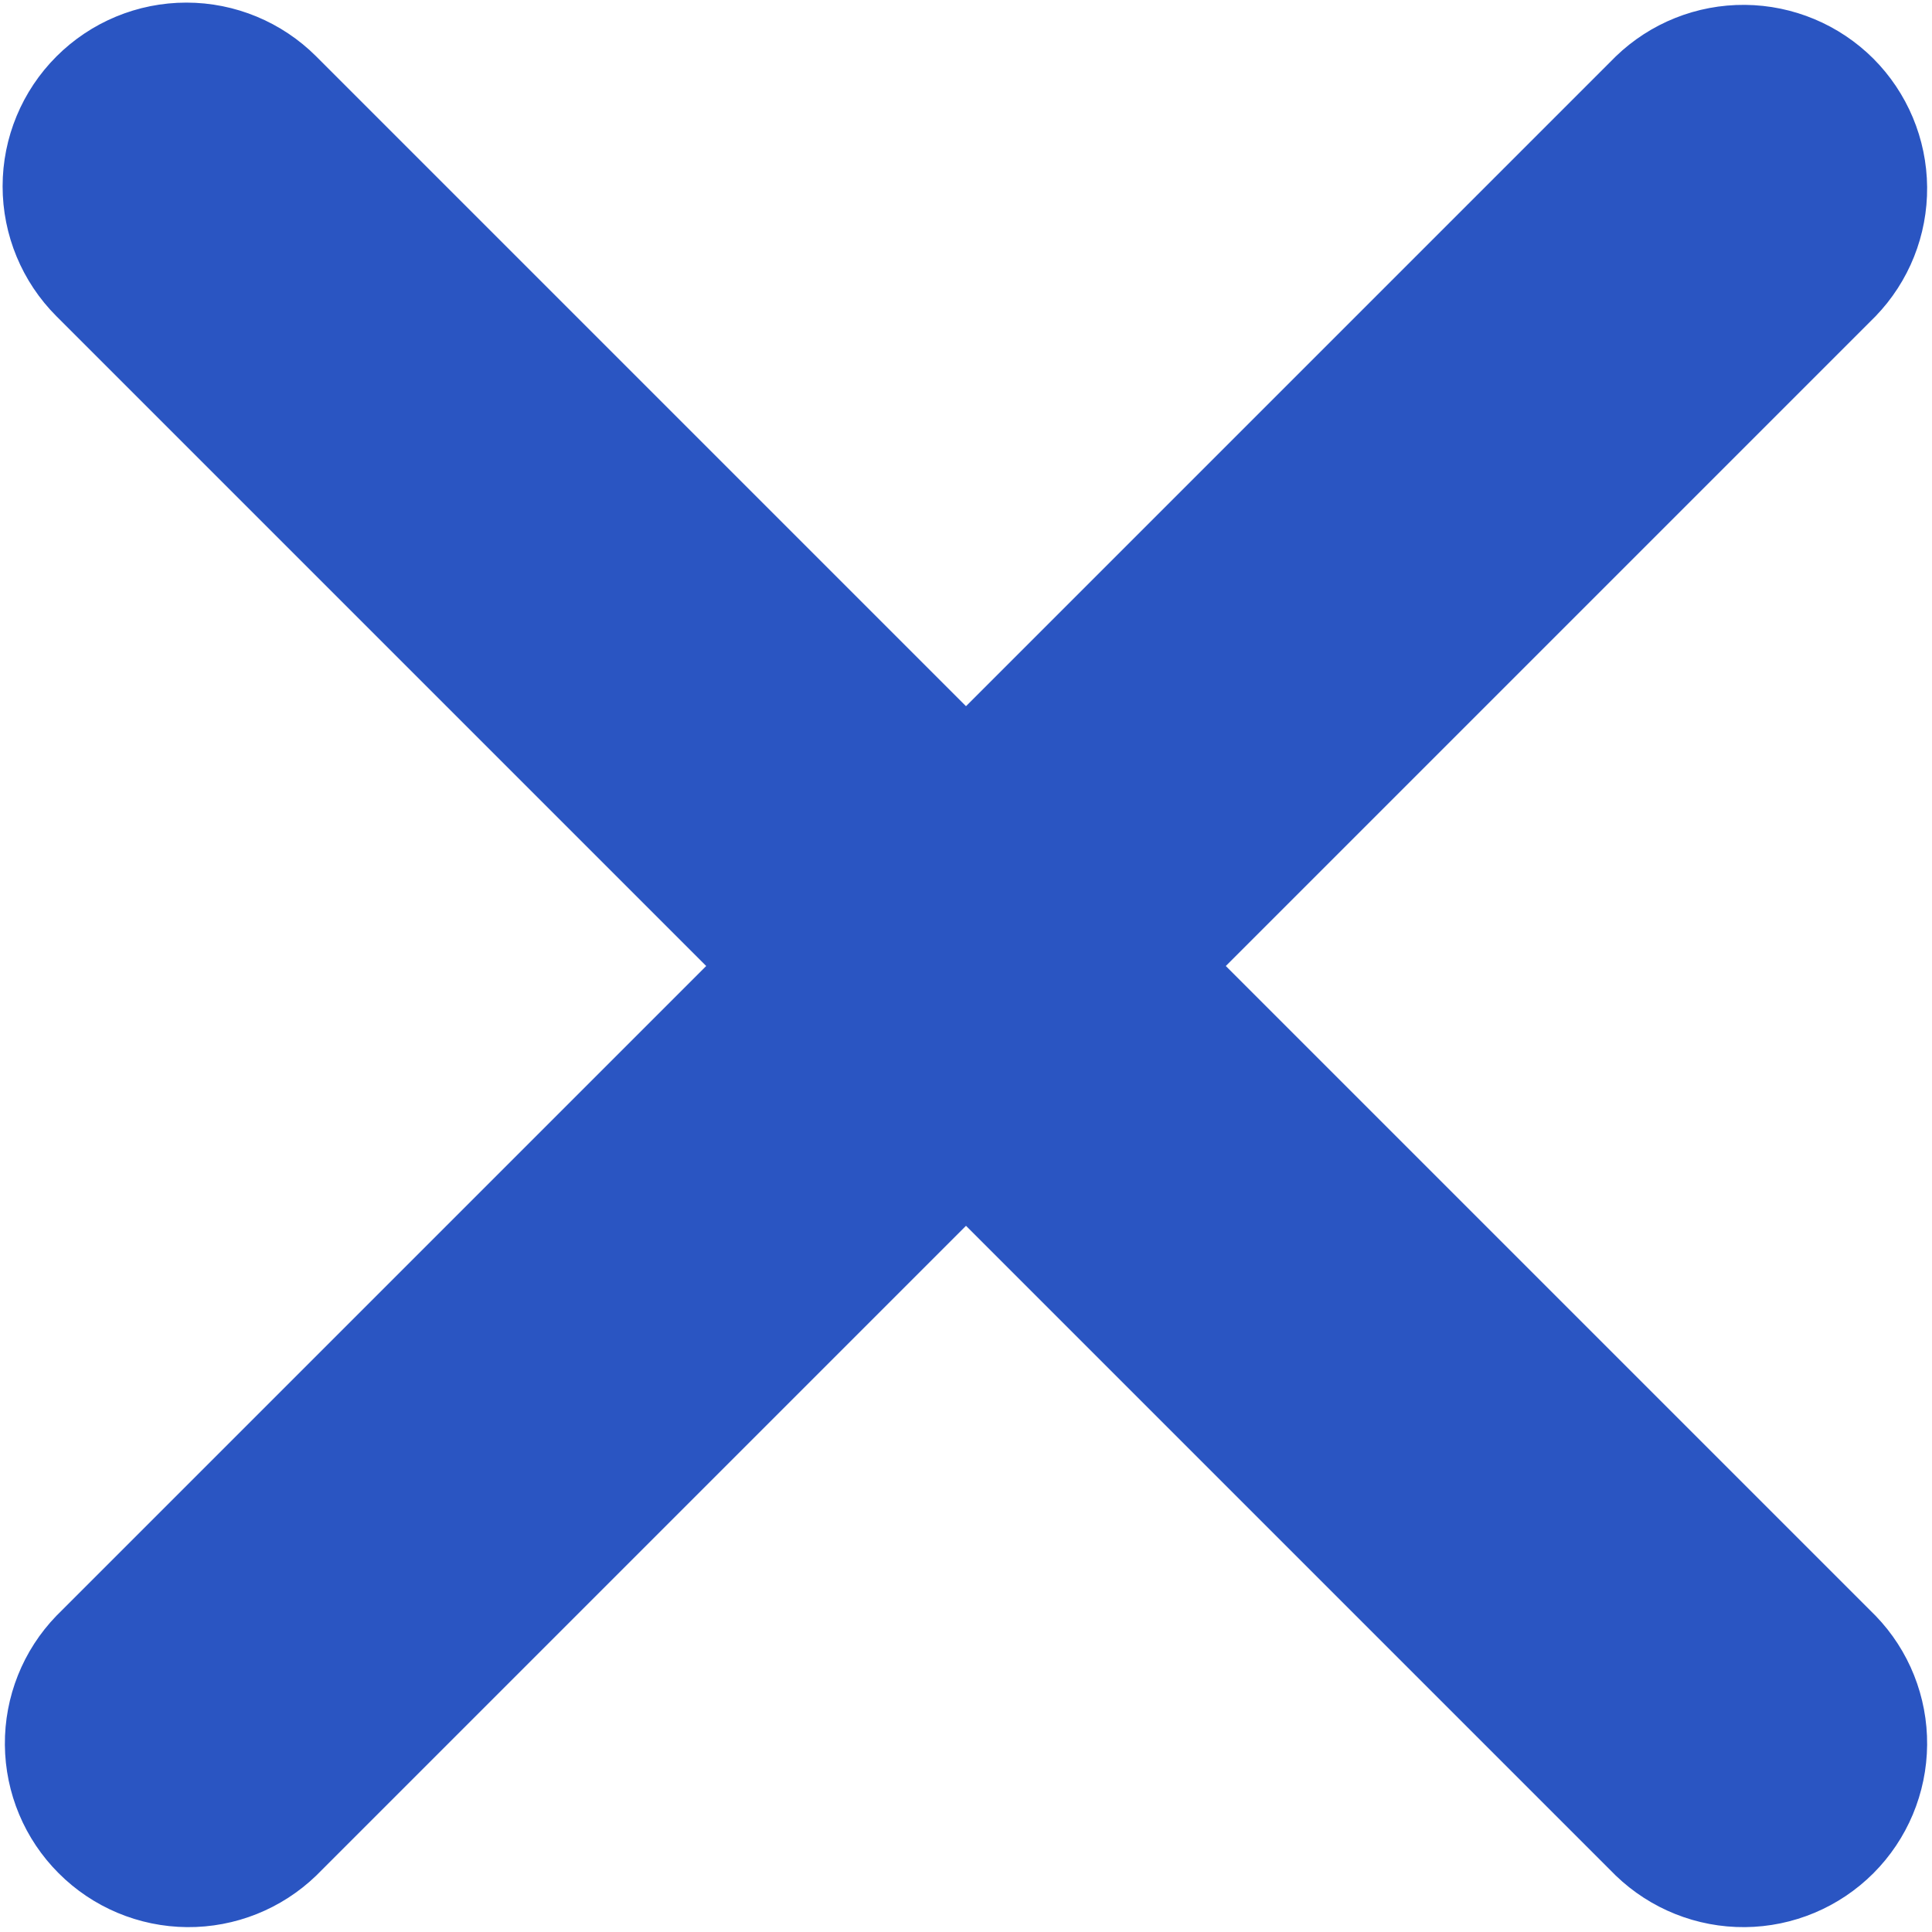 <svg width="23" height="23" viewBox="0 0 23 23" fill="none" xmlns="http://www.w3.org/2000/svg">
<path d="M0.672 0.672C1.082 0.262 1.638 0.031 2.219 0.031C2.799 0.031 3.355 0.262 3.765 0.672L11.5 8.407L19.235 0.672C19.648 0.273 20.2 0.053 20.774 0.058C21.347 0.063 21.896 0.293 22.302 0.698C22.707 1.104 22.937 1.653 22.942 2.226C22.947 2.8 22.727 3.352 22.328 3.765L14.593 11.5L22.328 19.235C22.727 19.647 22.947 20.2 22.942 20.773C22.937 21.347 22.707 21.896 22.302 22.301C21.896 22.707 21.347 22.937 20.774 22.942C20.2 22.947 19.648 22.726 19.235 22.328L11.5 14.593L3.765 22.328C3.353 22.726 2.8 22.947 2.226 22.942C1.653 22.937 1.104 22.707 0.699 22.301C0.293 21.896 0.063 21.347 0.058 20.773C0.053 20.2 0.273 19.647 0.672 19.235L8.407 11.5L0.672 3.765C0.262 3.355 0.031 2.798 0.031 2.218C0.031 1.638 0.262 1.082 0.672 0.672Z" fill="#2A55C2"/>
</svg>
